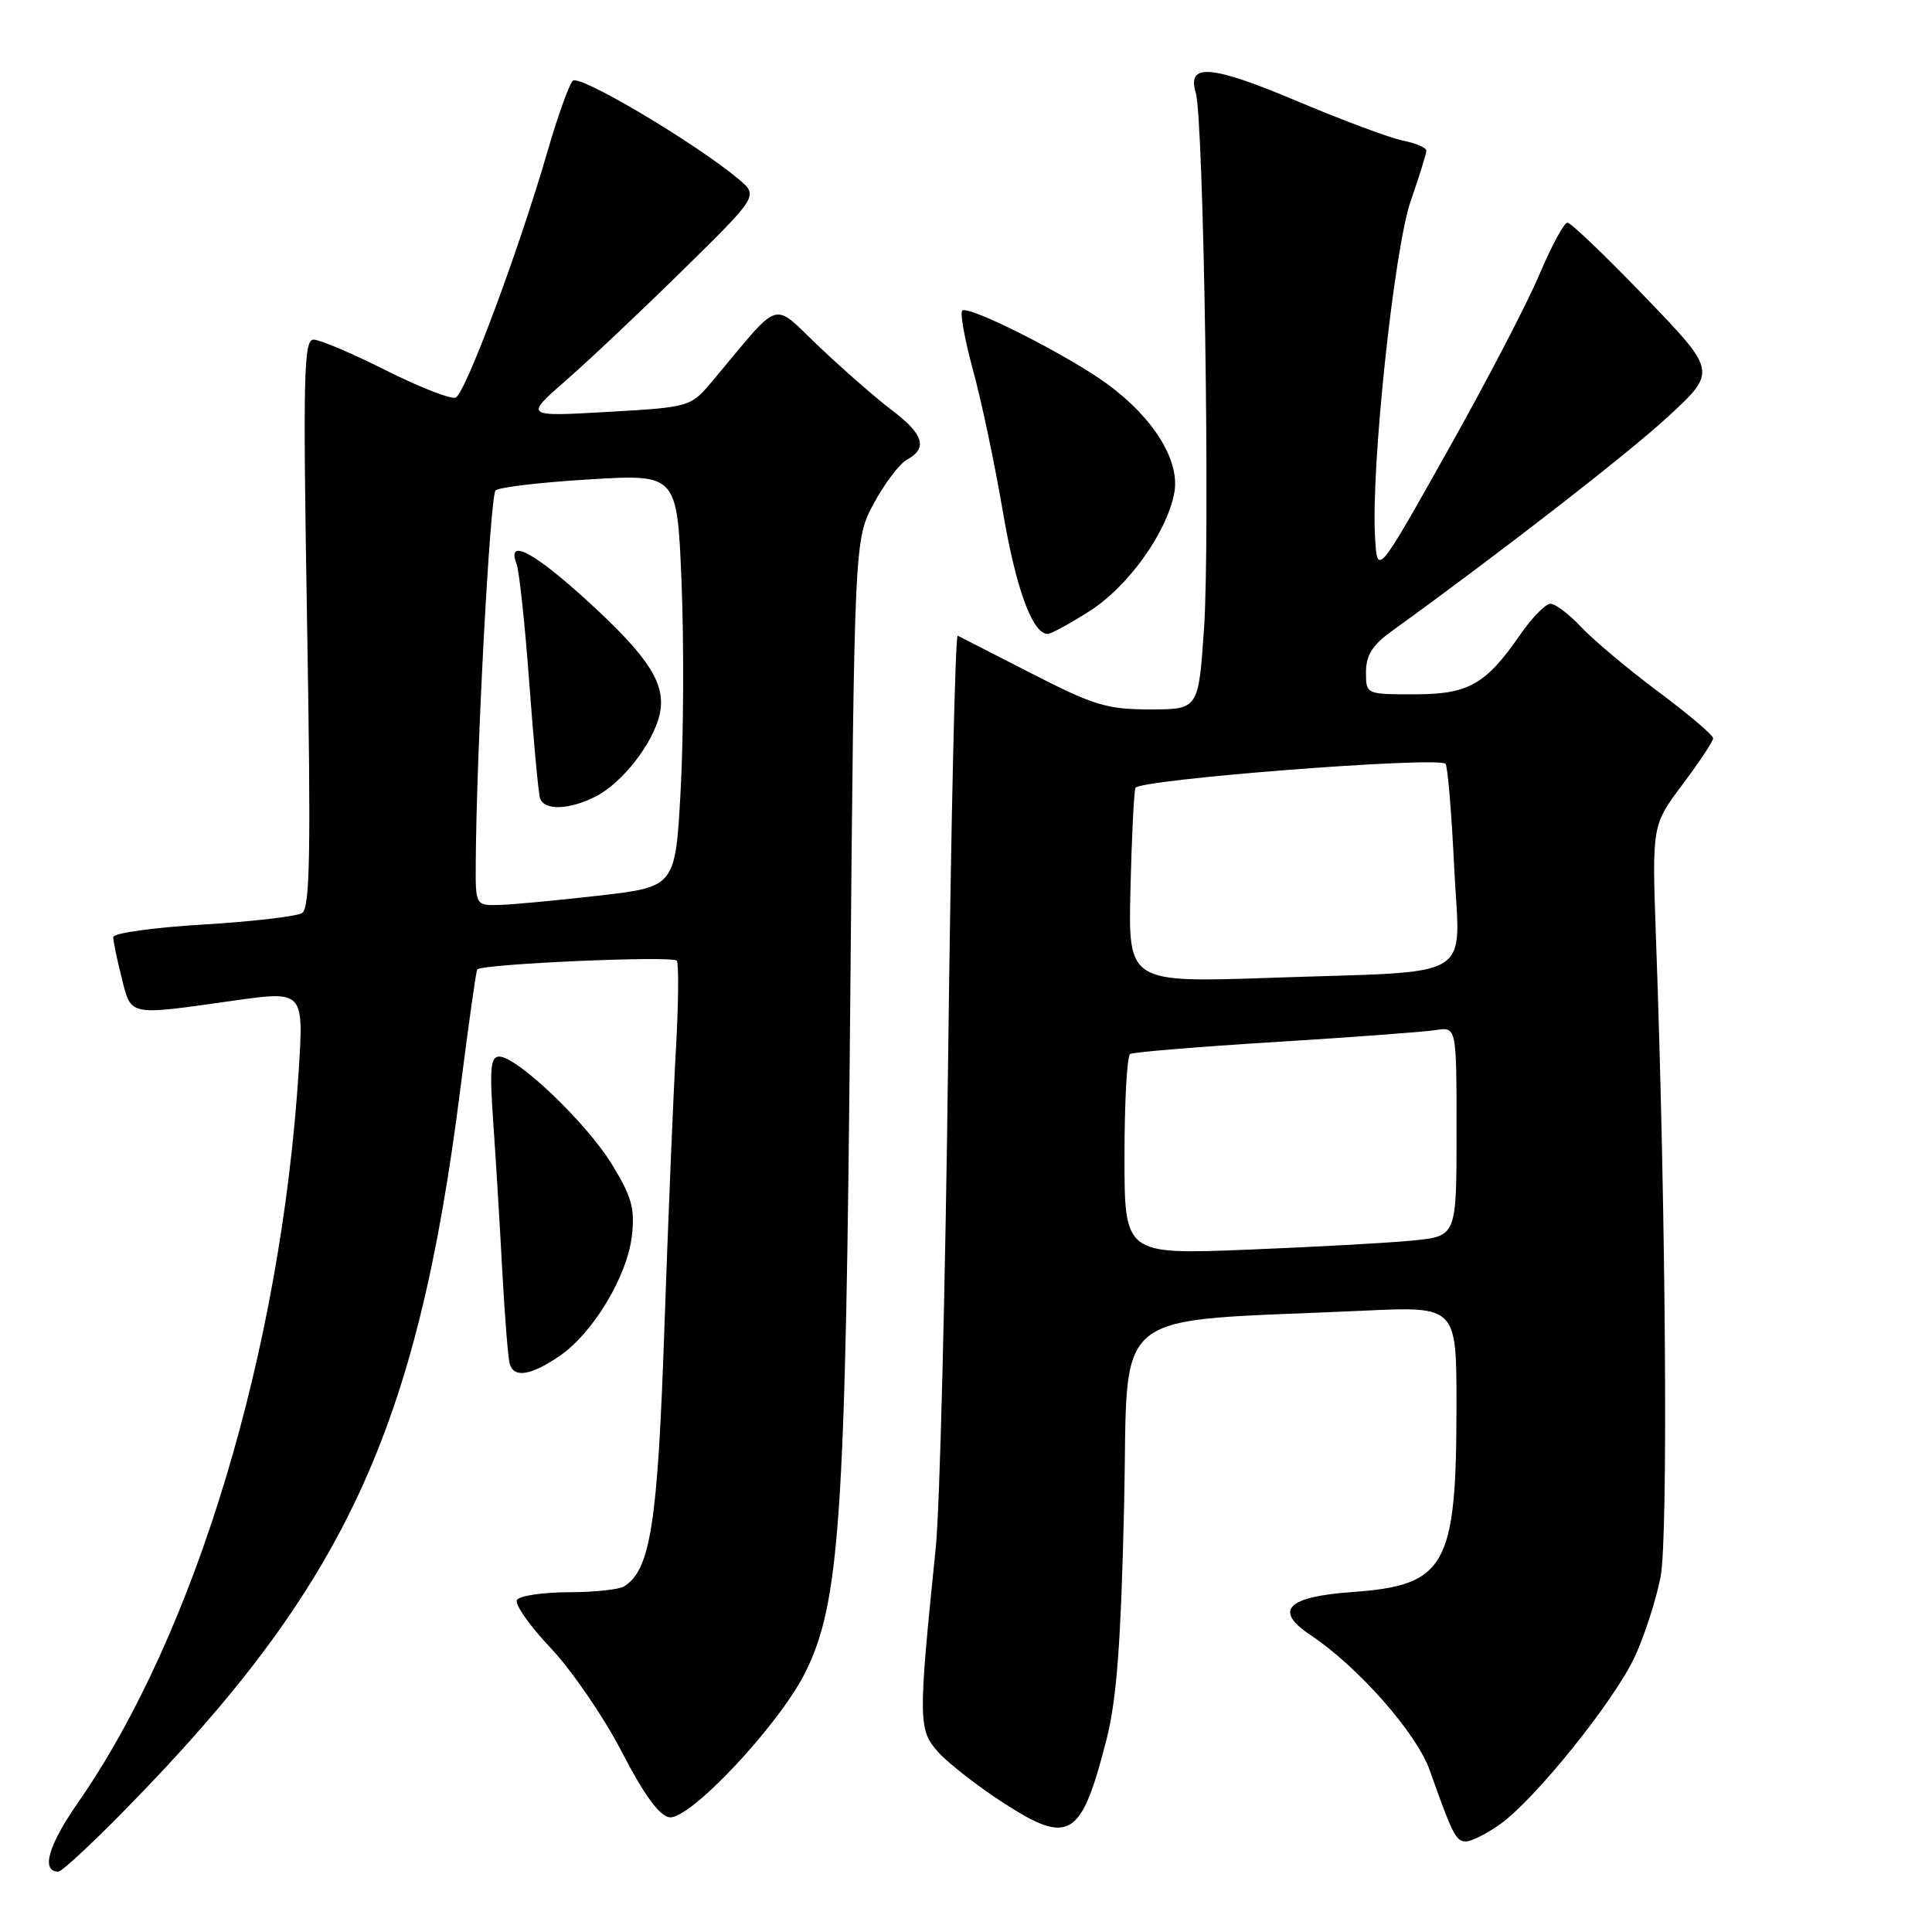 <?xml version="1.0" encoding="UTF-8" standalone="no"?>
<!DOCTYPE svg PUBLIC "-//W3C//DTD SVG 1.1//EN" "http://www.w3.org/Graphics/SVG/1.1/DTD/svg11.dtd" >
<svg xmlns="http://www.w3.org/2000/svg" xmlns:xlink="http://www.w3.org/1999/xlink" version="1.1" viewBox="0 0 256 256">
 <g >
 <path fill="currentColor"
d=" M 16.63 239.75 C 45.70 210.11 55.25 189.59 60.98 144.43 C 62.08 135.78 63.09 128.58 63.24 128.45 C 64.05 127.71 89.26 126.61 89.68 127.30 C 89.96 127.75 89.90 133.15 89.55 139.31 C 89.20 145.46 88.52 162.02 88.03 176.10 C 87.15 201.88 86.19 207.99 82.71 210.20 C 82.05 210.62 78.71 210.98 75.31 210.98 C 71.90 210.99 68.84 211.45 68.50 212.00 C 68.16 212.55 70.17 215.41 72.96 218.36 C 75.75 221.31 79.99 227.50 82.38 232.11 C 85.32 237.80 87.36 240.60 88.69 240.80 C 91.35 241.20 103.10 228.72 106.63 221.75 C 111.29 212.54 112.06 201.34 112.66 133.00 C 113.21 71.50 113.21 71.50 115.80 66.68 C 117.23 64.03 119.21 61.43 120.20 60.89 C 122.95 59.42 122.38 57.52 118.25 54.41 C 116.19 52.86 111.87 49.09 108.66 46.05 C 102.12 39.86 103.74 39.36 94.50 50.37 C 91.50 53.95 91.50 53.95 80.50 54.58 C 69.50 55.21 69.50 55.21 75.00 50.40 C 78.03 47.76 85.00 41.18 90.50 35.77 C 100.50 25.94 100.50 25.94 97.85 23.72 C 92.13 18.94 76.78 9.82 75.90 10.70 C 75.41 11.19 73.90 15.40 72.55 20.05 C 68.74 33.20 61.65 52.20 60.37 52.69 C 59.74 52.93 55.58 51.30 51.13 49.07 C 46.68 46.83 42.37 45.00 41.55 45.00 C 40.24 45.00 40.14 49.65 40.69 82.59 C 41.21 112.99 41.08 120.33 40.02 120.99 C 39.30 121.43 33.38 122.12 26.86 122.51 C 20.34 122.90 15.00 123.65 15.00 124.17 C 15.00 124.69 15.50 127.11 16.12 129.56 C 17.41 134.69 16.89 134.58 30.88 132.60 C 40.25 131.28 40.25 131.28 39.58 141.89 C 37.20 179.02 25.90 216.48 10.32 238.88 C 6.37 244.56 5.40 248.00 7.74 248.00 C 8.18 248.00 12.19 244.29 16.63 239.75 Z  M 198.73 241.75 C 203.42 238.43 213.98 225.28 216.66 219.44 C 217.94 216.64 219.46 211.91 220.04 208.93 C 221.05 203.70 220.74 160.62 219.43 124.43 C 218.89 109.35 218.89 109.35 222.94 103.95 C 225.17 100.98 227.00 98.22 227.00 97.82 C 227.00 97.41 223.74 94.64 219.75 91.67 C 215.76 88.69 211.18 84.85 209.56 83.13 C 207.95 81.41 206.10 80.00 205.45 80.00 C 204.80 80.00 203.00 81.83 201.45 84.08 C 196.83 90.74 194.59 92.00 187.37 92.00 C 181.00 92.00 181.00 92.00 181.00 89.05 C 181.00 86.87 181.85 85.49 184.25 83.75 C 198.91 73.16 215.60 60.20 221.00 55.23 C 227.50 49.23 227.50 49.23 218.00 39.37 C 212.78 33.94 208.14 29.50 207.69 29.50 C 207.25 29.50 205.58 32.59 203.98 36.37 C 202.39 40.16 196.90 50.69 191.79 59.78 C 182.50 76.32 182.50 76.32 182.20 71.19 C 181.65 61.88 184.73 32.92 186.94 26.59 C 188.07 23.34 189.00 20.36 189.00 19.97 C 189.00 19.57 187.60 18.97 185.89 18.63 C 184.18 18.29 177.87 15.93 171.87 13.40 C 160.50 8.60 157.26 8.33 158.44 12.26 C 159.50 15.79 160.36 71.33 159.54 83.25 C 158.81 94.00 158.81 94.00 152.38 94.00 C 146.69 94.00 144.92 93.46 136.73 89.26 C 131.65 86.65 127.23 84.39 126.90 84.23 C 126.58 84.07 126.01 109.04 125.64 139.72 C 125.27 170.40 124.53 199.78 124.00 205.00 C 121.64 228.14 121.66 229.23 124.38 232.23 C 125.75 233.73 129.65 236.76 133.05 238.95 C 141.70 244.54 143.30 243.54 146.63 230.44 C 147.97 225.18 148.53 217.69 148.95 199.50 C 149.57 172.58 146.25 175.27 180.75 173.67 C 193.00 173.10 193.00 173.10 192.99 186.30 C 192.99 207.56 191.58 210.07 179.21 210.95 C 170.50 211.57 168.73 213.39 173.66 216.66 C 179.93 220.83 187.69 229.63 189.44 234.55 C 192.47 243.12 192.92 244.00 194.26 244.00 C 194.97 244.00 196.98 242.99 198.73 241.75 Z  M 74.07 179.73 C 78.54 176.72 83.12 169.13 83.73 163.73 C 84.14 160.09 83.70 158.54 81.03 154.20 C 77.66 148.73 68.51 140.00 66.14 140.00 C 65.00 140.00 64.86 141.63 65.36 148.75 C 65.70 153.56 66.24 162.45 66.56 168.50 C 66.89 174.55 67.33 180.06 67.55 180.75 C 68.13 182.61 70.30 182.27 74.07 179.73 Z  M 144.32 81.01 C 149.47 77.75 154.61 70.59 155.60 65.30 C 156.39 61.09 152.89 55.40 146.73 50.89 C 141.54 47.09 128.28 40.38 127.50 41.16 C 127.19 41.48 127.84 45.06 128.95 49.12 C 130.06 53.18 131.83 61.57 132.88 67.77 C 134.63 78.06 136.81 84.00 138.83 84.00 C 139.26 84.00 141.73 82.66 144.32 81.01 Z  M 63.04 114.25 C 63.13 99.48 64.94 65.67 65.67 64.98 C 66.13 64.56 71.72 63.90 78.11 63.52 C 89.72 62.82 89.72 62.82 90.31 77.16 C 90.63 85.05 90.58 97.35 90.20 104.50 C 89.50 117.50 89.50 117.50 79.50 118.66 C 74.00 119.29 68.04 119.85 66.25 119.91 C 63.00 120.00 63.00 120.00 63.04 114.25 Z  M 79.00 105.50 C 82.47 103.71 86.49 98.55 87.39 94.74 C 88.34 90.72 86.08 87.15 77.82 79.61 C 70.70 73.11 67.11 71.23 68.44 74.70 C 68.80 75.64 69.56 82.73 70.13 90.45 C 70.70 98.18 71.34 105.06 71.55 105.75 C 72.07 107.44 75.47 107.33 79.00 105.50 Z  M 149.00 153.17 C 149.00 145.99 149.34 139.91 149.75 139.66 C 150.16 139.41 158.82 138.70 169.00 138.07 C 179.18 137.44 188.74 136.73 190.25 136.49 C 193.00 136.05 193.00 136.05 193.00 149.93 C 193.00 163.80 193.00 163.80 187.25 164.37 C 184.09 164.69 174.19 165.23 165.25 165.59 C 149.00 166.23 149.00 166.23 149.00 153.17 Z  M 149.79 117.86 C 149.95 111.06 150.25 105.01 150.45 104.40 C 150.83 103.29 190.54 100.20 191.54 101.21 C 191.82 101.49 192.33 107.58 192.68 114.75 C 193.42 130.24 196.09 128.60 168.50 129.56 C 149.50 130.21 149.50 130.21 149.79 117.86 Z "/>
</g>
</svg>